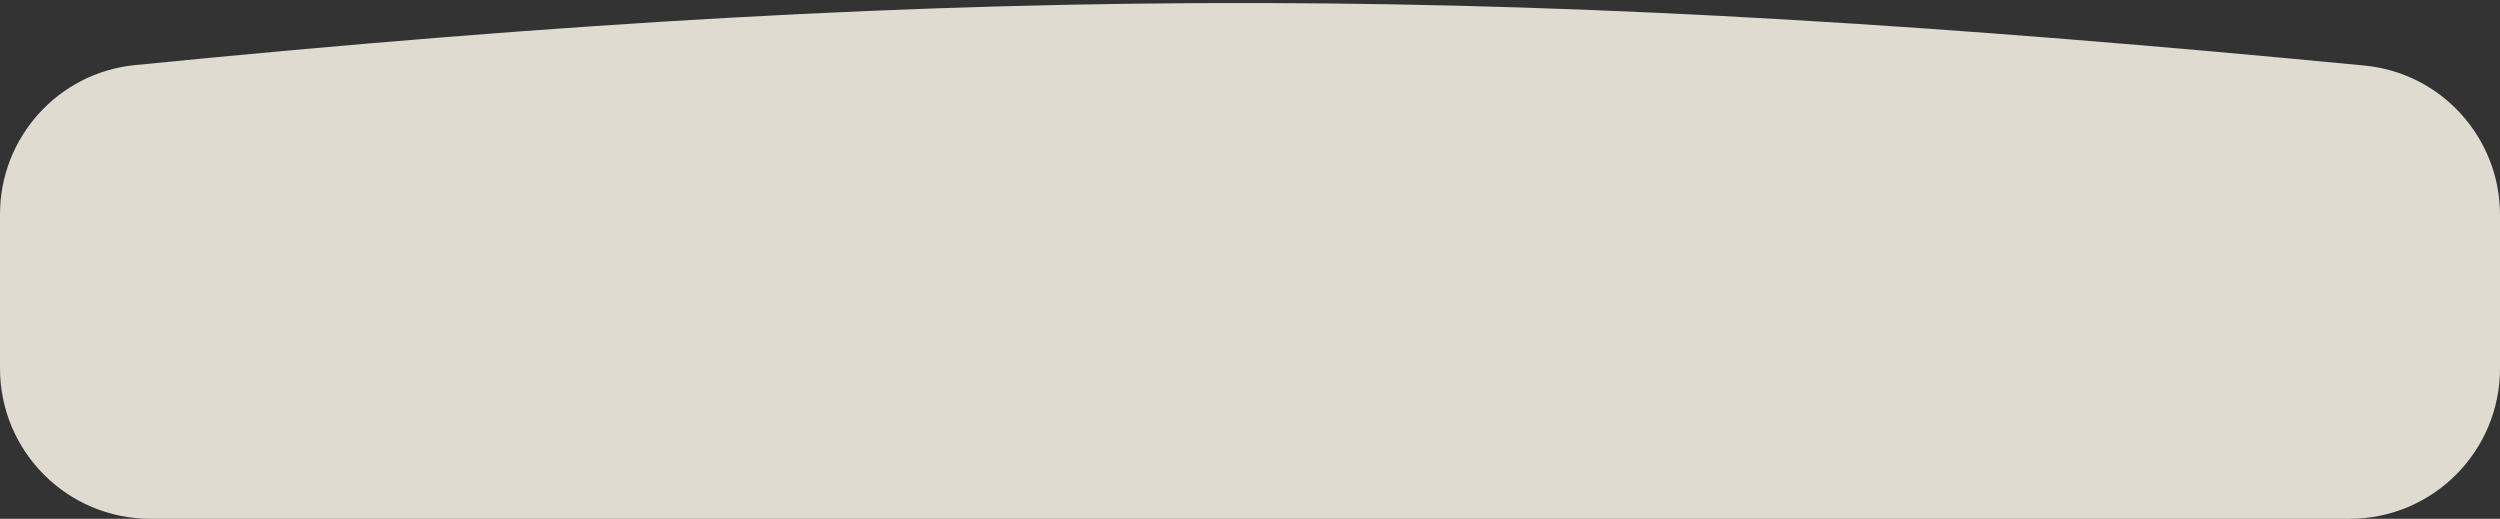 <svg viewBox="0 0 665 138" fill="none" xmlns="http://www.w3.org/2000/svg">
<rect x="0" y="0" width="665" height="138" fill="#333333" stroke="none"/>
<path d="M0 56.99C0 36.528 15.521 19.338 35.883 17.317C266.763 -5.607 407.968 -3.821 628.954 17.436C649.389 19.401 665 36.62 665 57.149V98C665 120.091 647.091 138 625 138H40C17.909 138 0 120.091 0 98V56.99Z" fill="#F3EDE1" fill-opacity="0.9"/>
</svg>
